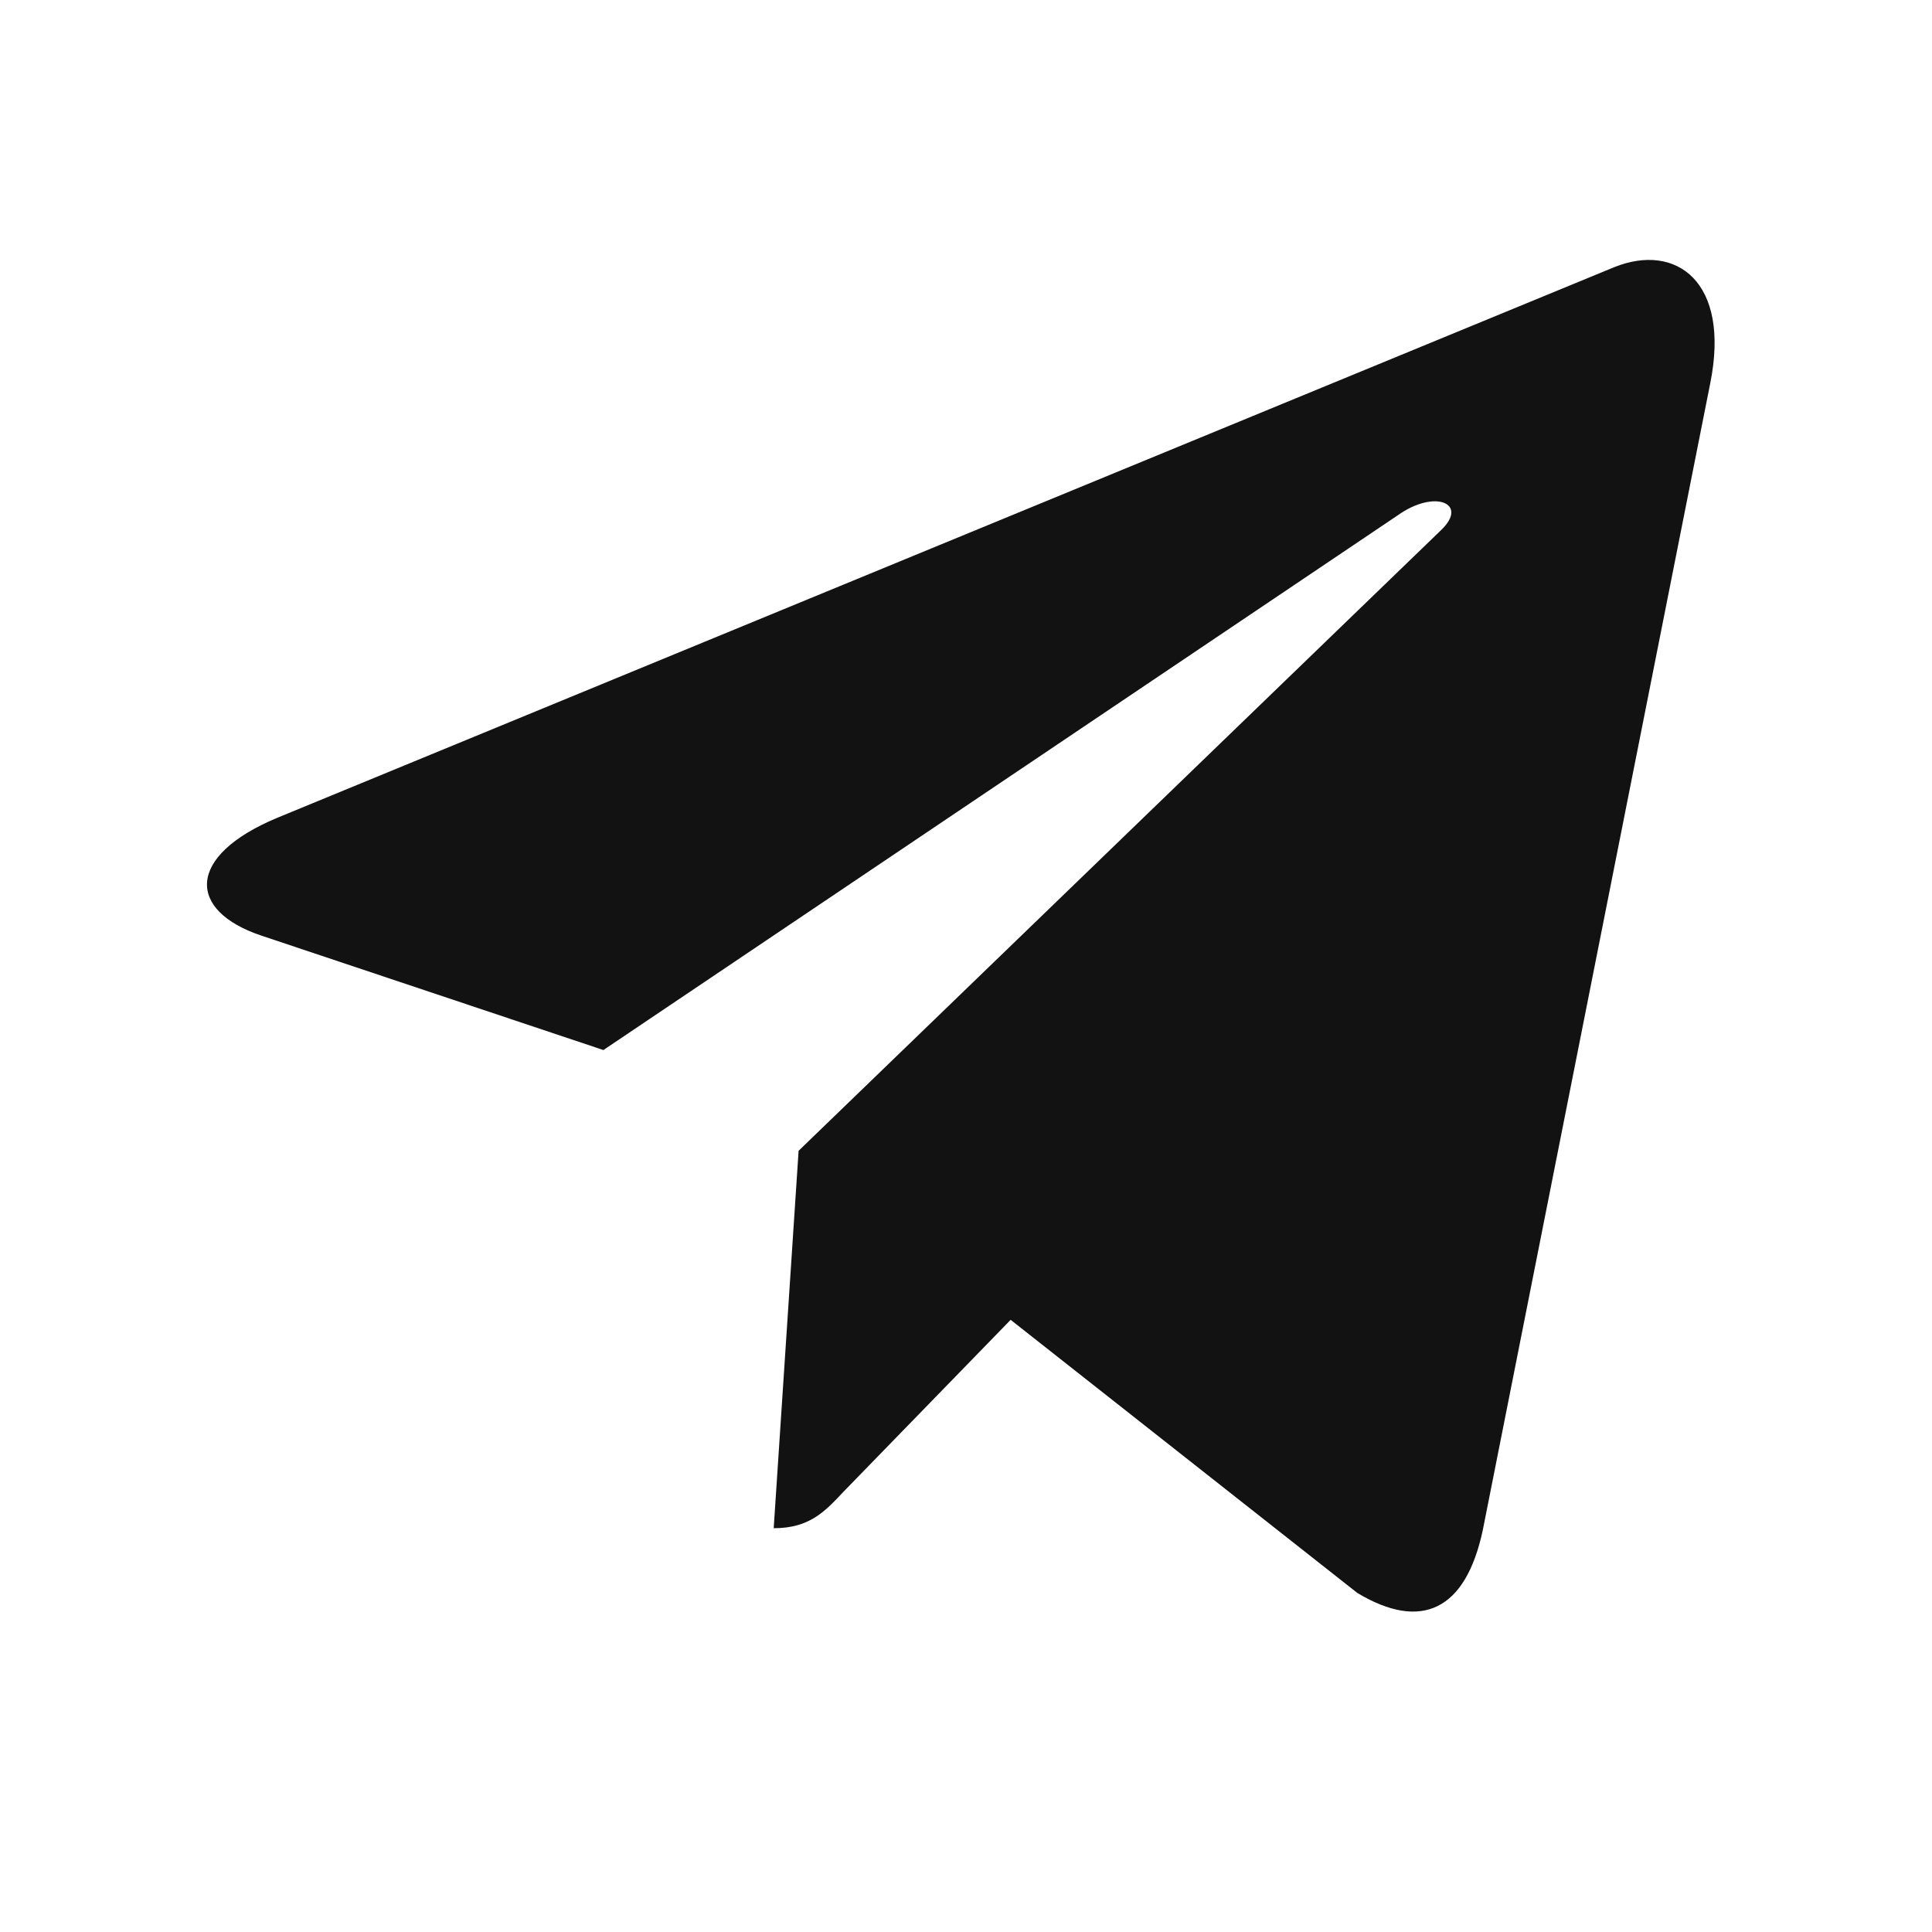 <svg width="28" height="28" viewBox="0 0 28 28" fill="none" xmlns="http://www.w3.org/2000/svg">
<path d="M24.787 5.55L21.49 22.174C21.241 23.347 20.592 23.639 19.671 23.086L14.647 19.128L12.223 21.621C11.954 21.908 11.73 22.148 11.213 22.148L11.574 16.678L20.885 7.683C21.29 7.297 20.797 7.083 20.256 7.469L8.745 15.218L3.789 13.56C2.711 13.2 2.692 12.407 4.014 11.854L23.397 3.871C24.294 3.512 25.08 4.085 24.787 5.55Z" fill="#121212"/>
</svg>
